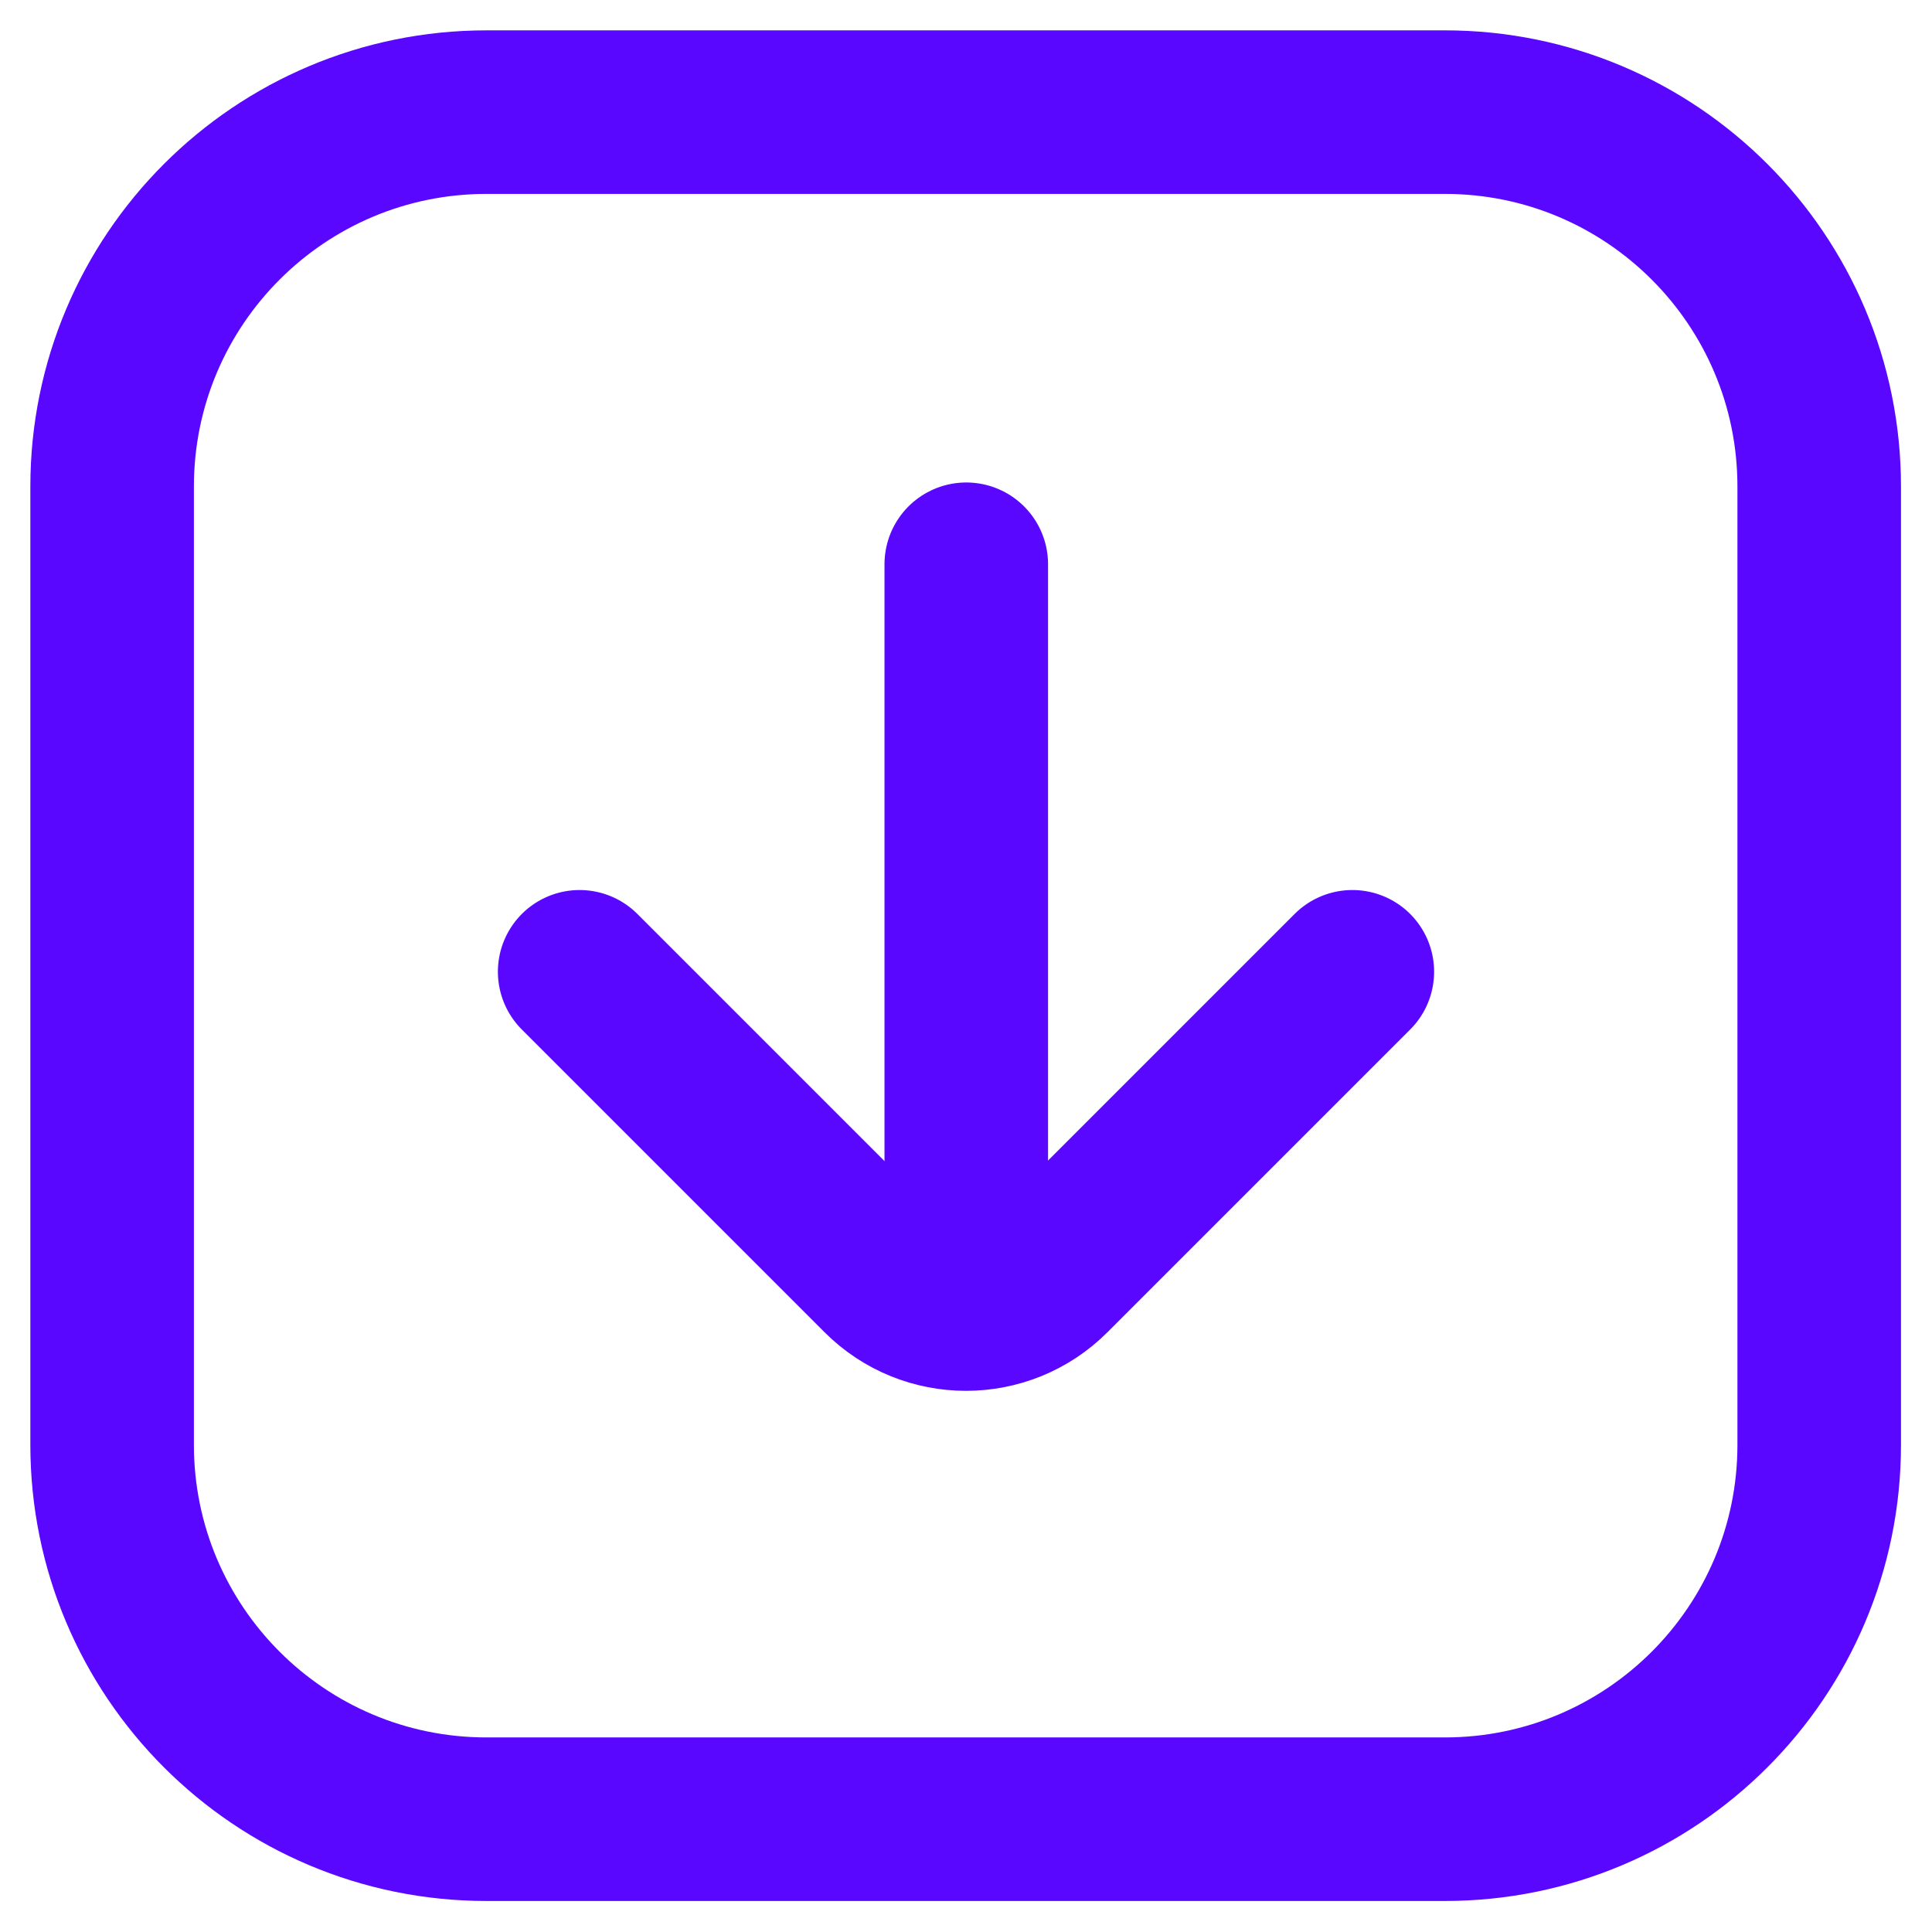 <?xml version="1.0" encoding="UTF-8" standalone="no"?>
<!DOCTYPE svg PUBLIC "-//W3C//DTD SVG 1.1//EN" "http://www.w3.org/Graphics/SVG/1.1/DTD/svg11.dtd">
<svg width="100%" height="100%" viewBox="0 0 64 64" version="1.1" xmlns="http://www.w3.org/2000/svg" xmlns:xlink="http://www.w3.org/1999/xlink" xml:space="preserve" xmlns:serif="http://www.serif.com/" style="fill-rule:evenodd;clip-rule:evenodd;stroke-linecap:round;stroke-linejoin:round;stroke-miterlimit:1.5;">
    <g transform="matrix(1.196,0,0,1.196,-6.283,-6.283)">
        <path d="M55.641,18.729C55.641,13.002 50.998,8.359 45.271,8.359L18.729,8.359C13.002,8.359 8.359,13.002 8.359,18.729L8.359,45.271C8.359,50.998 13.002,55.641 18.729,55.641L45.271,55.641C50.998,55.641 55.641,50.998 55.641,45.271L55.641,18.729Z" style="fill:none;stroke:rgb(90,7,255);stroke-width:4.53px;"/>
    </g>
    <g transform="matrix(-0.2,-0.2,0.2,-0.2,32,44.99)">
        <path d="M0,64L0,13.858C0,6.204 6.204,0 13.858,-0L64,0" style="fill:none;stroke:rgb(90,7,255);stroke-width:19.14px;"/>
    </g>
    <g transform="matrix(1.05,0,0,1.05,-1.591,-6.799)">
        <path d="M32,47.711L32,24.277" style="fill:none;stroke:rgb(90,7,255);stroke-width:5.16px;"/>
    </g>
</svg>
